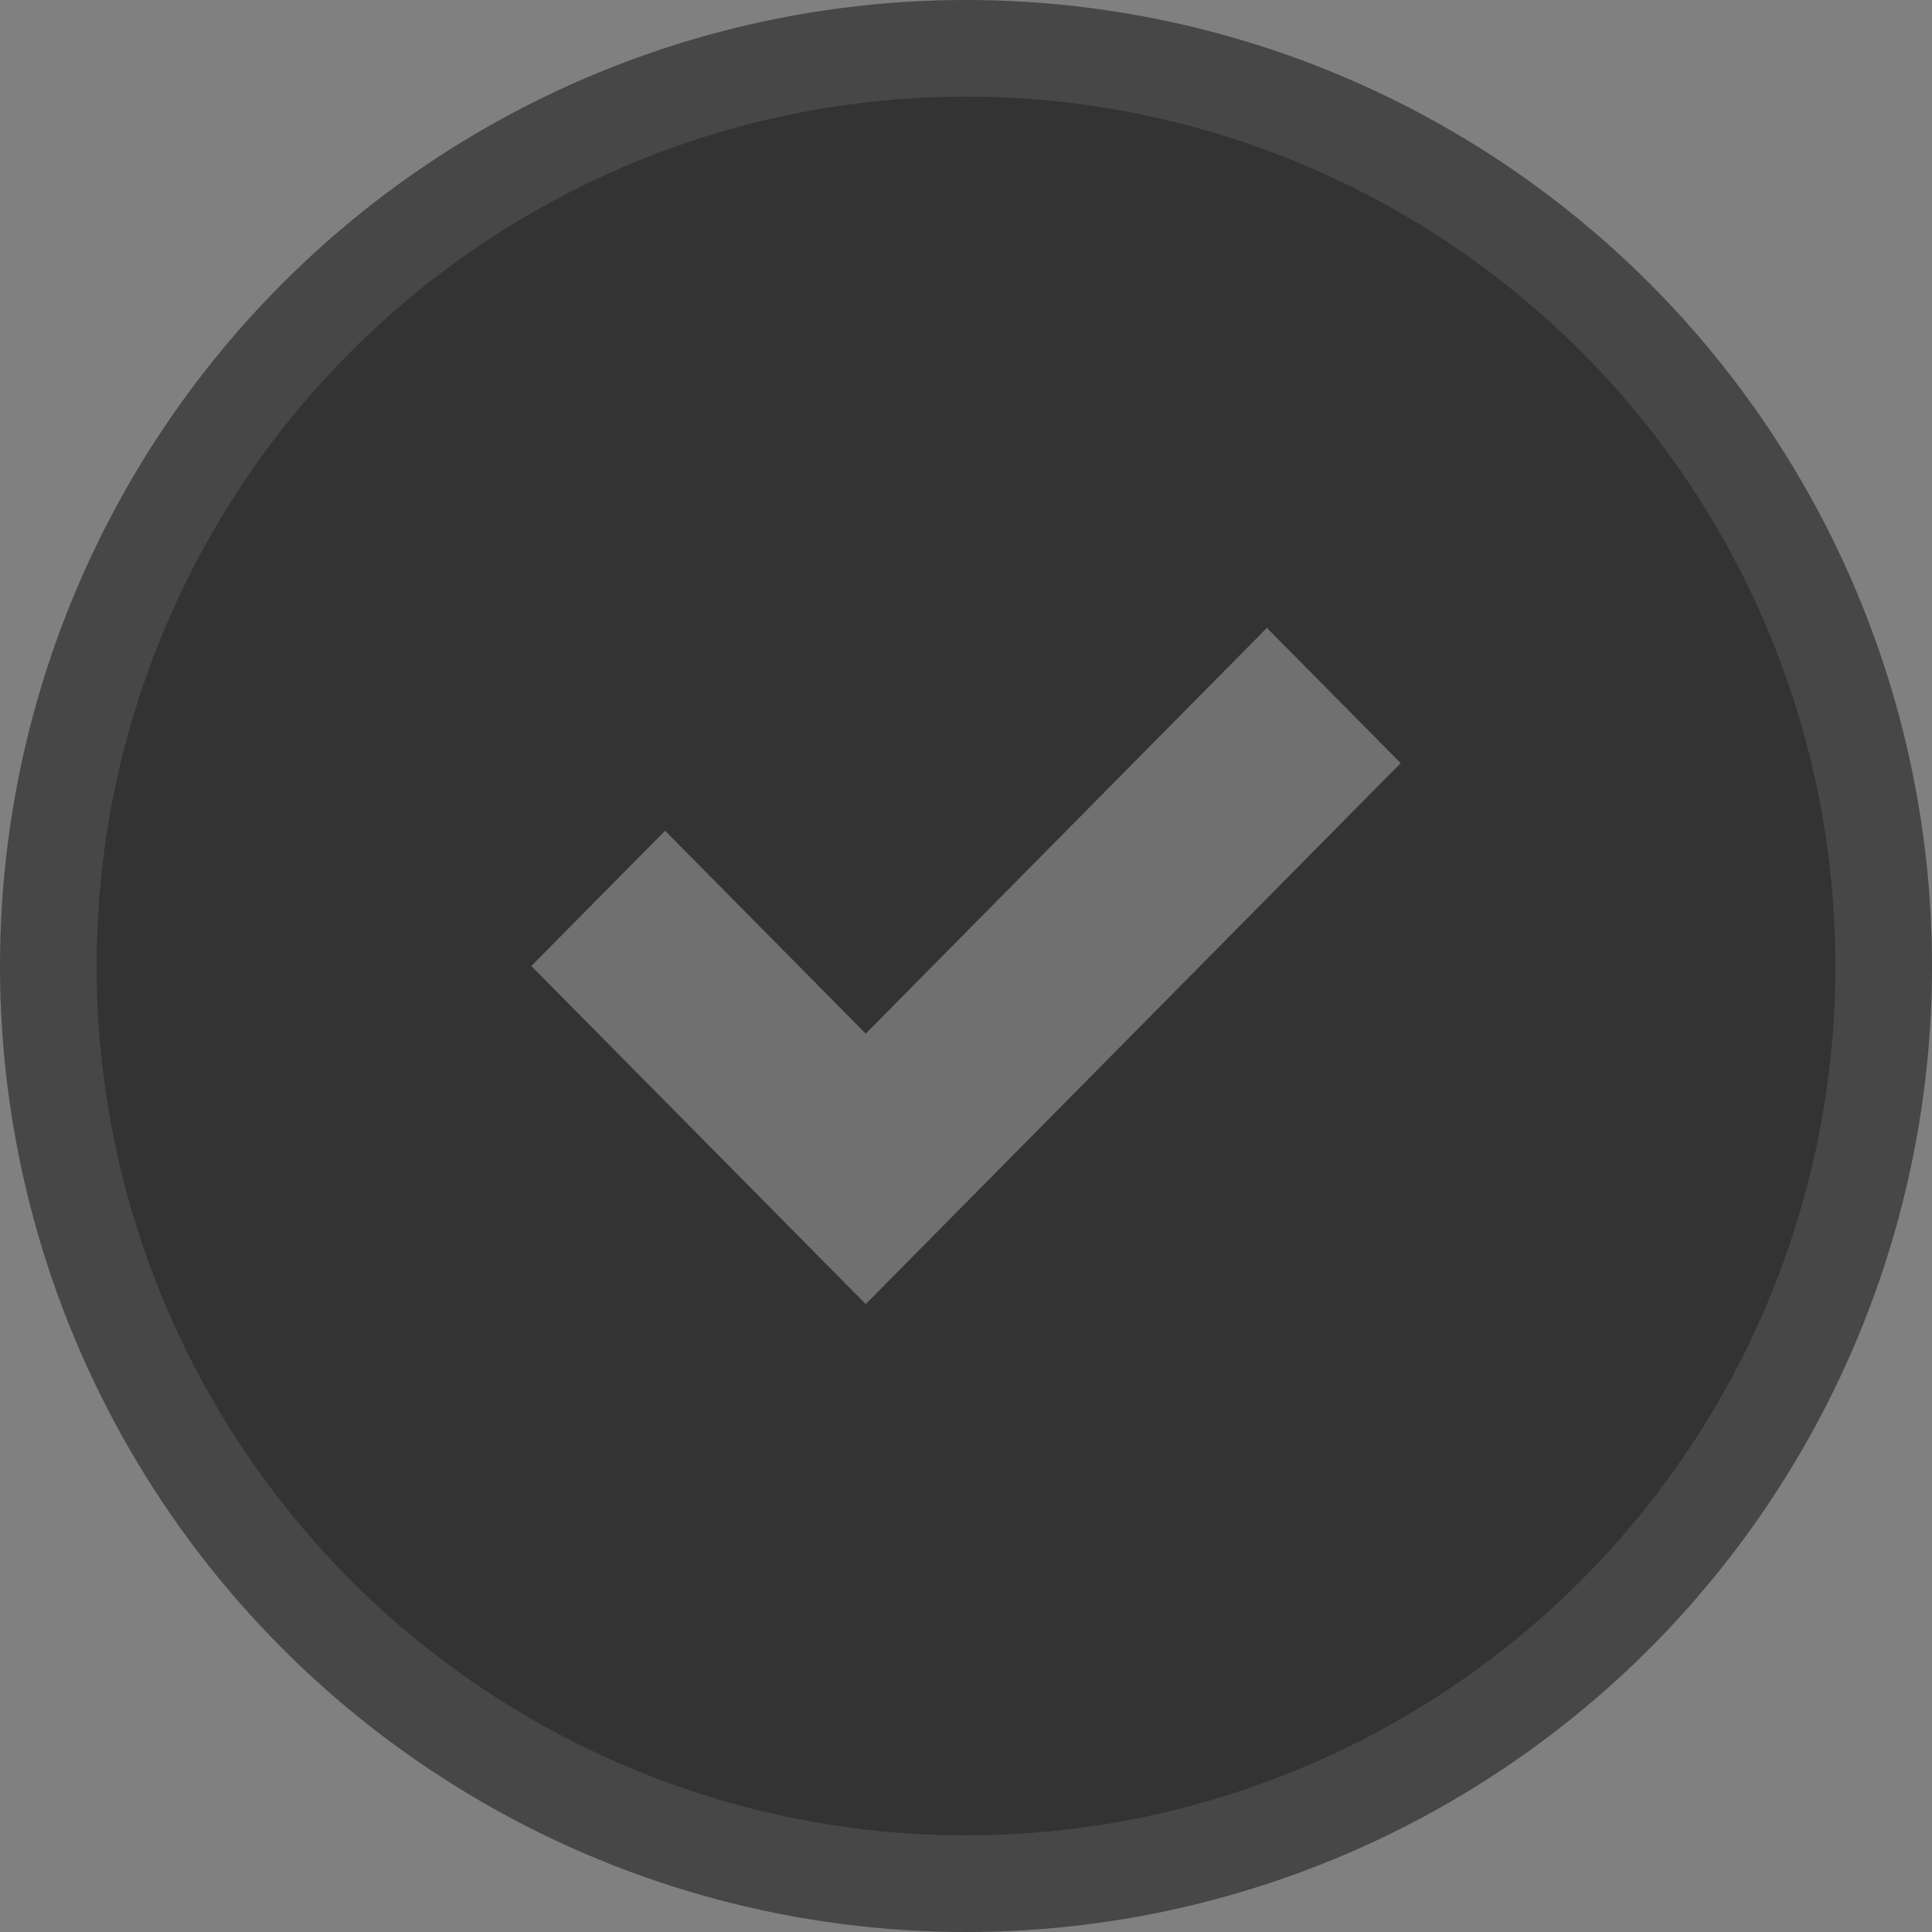 <svg width="20" height="20" viewBox="0 0 20 20" fill="none" xmlns="http://www.w3.org/2000/svg">
<rect x="0" y="0" width="20" height="20" fill="#808080" stroke="none"/>
<circle cx="10" cy="10" r="10" fill="#333333"/>
<circle cx="10" cy="10" r="9.5" stroke="white" stroke-opacity="0.1"/>
<path d="M5.5 10L6.885 8.6L8.962 10.7L13.115 6.5L14.5 7.9L8.962 13.5L5.5 10Z" fill="white" fill-opacity="0.3"/>
</svg>
